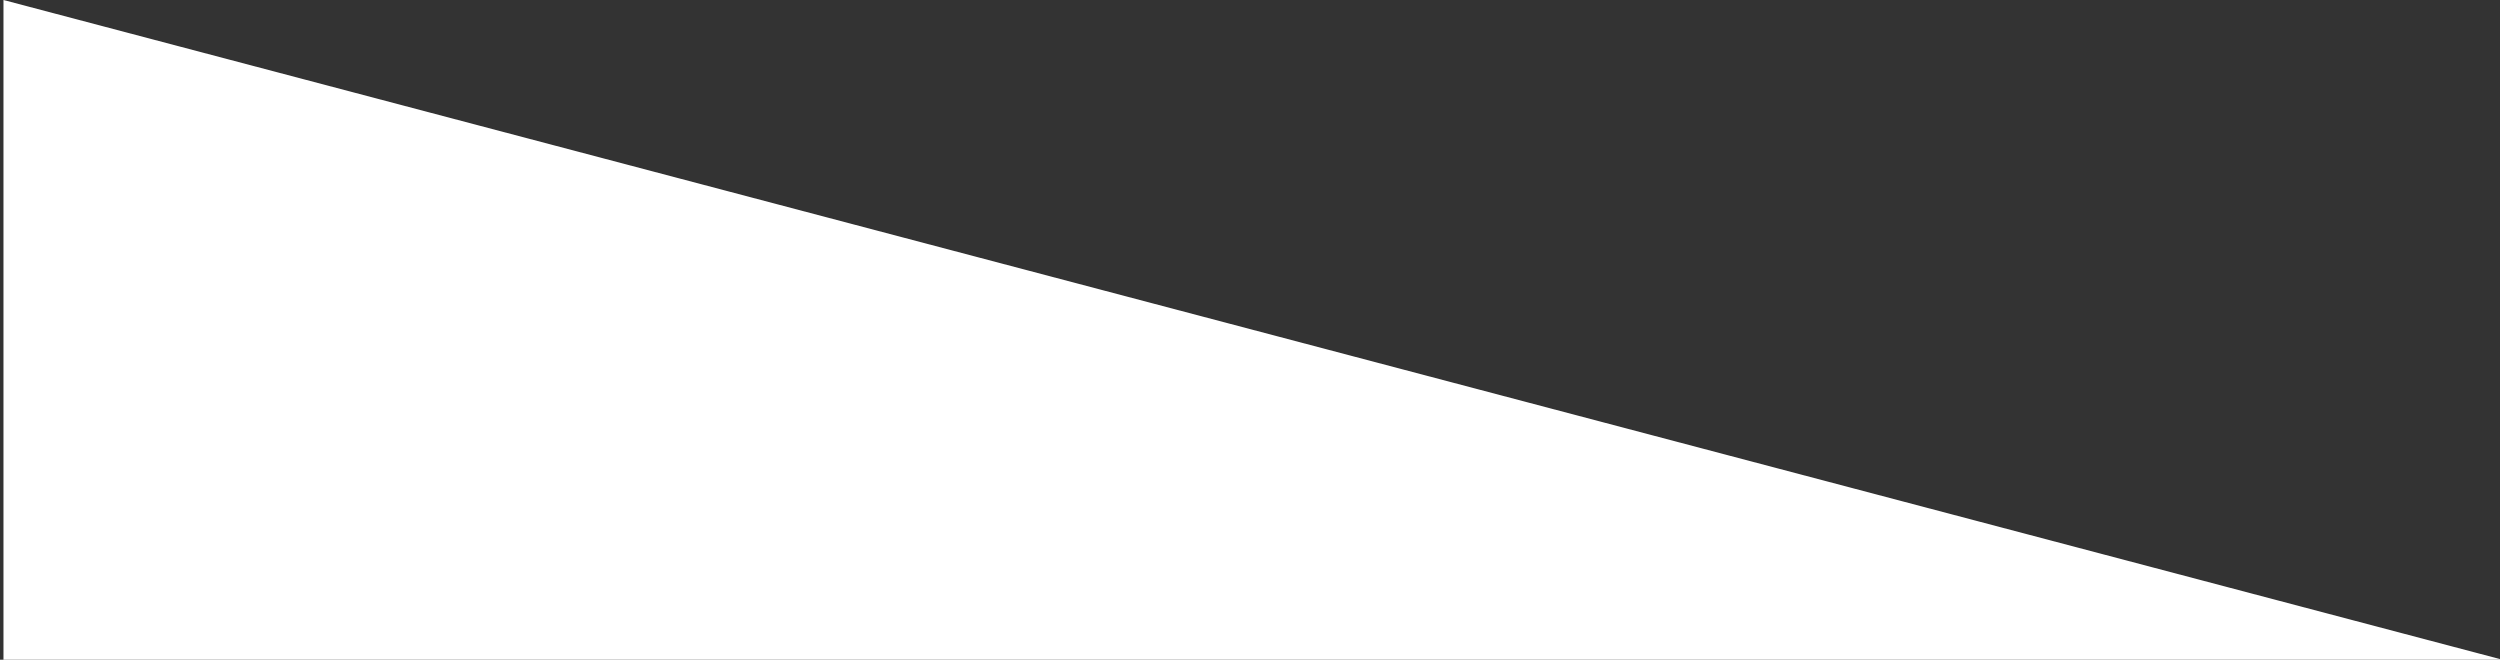 <?xml version="1.0" encoding="utf-8"?>
<!-- Generator: Adobe Illustrator 17.1.0, SVG Export Plug-In . SVG Version: 6.00 Build 0)  -->
<!DOCTYPE svg PUBLIC "-//W3C//DTD SVG 1.1//EN" "http://www.w3.org/Graphics/SVG/1.1/DTD/svg11.dtd">
<svg version="1.1" id="Слой_1" xmlns="http://www.w3.org/2000/svg" xmlns:xlink="http://www.w3.org/1999/xlink" x="0px" y="0px"
	 viewBox="0 0 1440 380" enable-background="new 0 0 1440 380" xml:space="preserve">
<rect x="0" y="0" width="1440" height="380" fill="#333333" stroke="none"/>
<polyline fill="#FFFFFF" points="2,380 1441.4,380 2,0 "/>
</svg>
